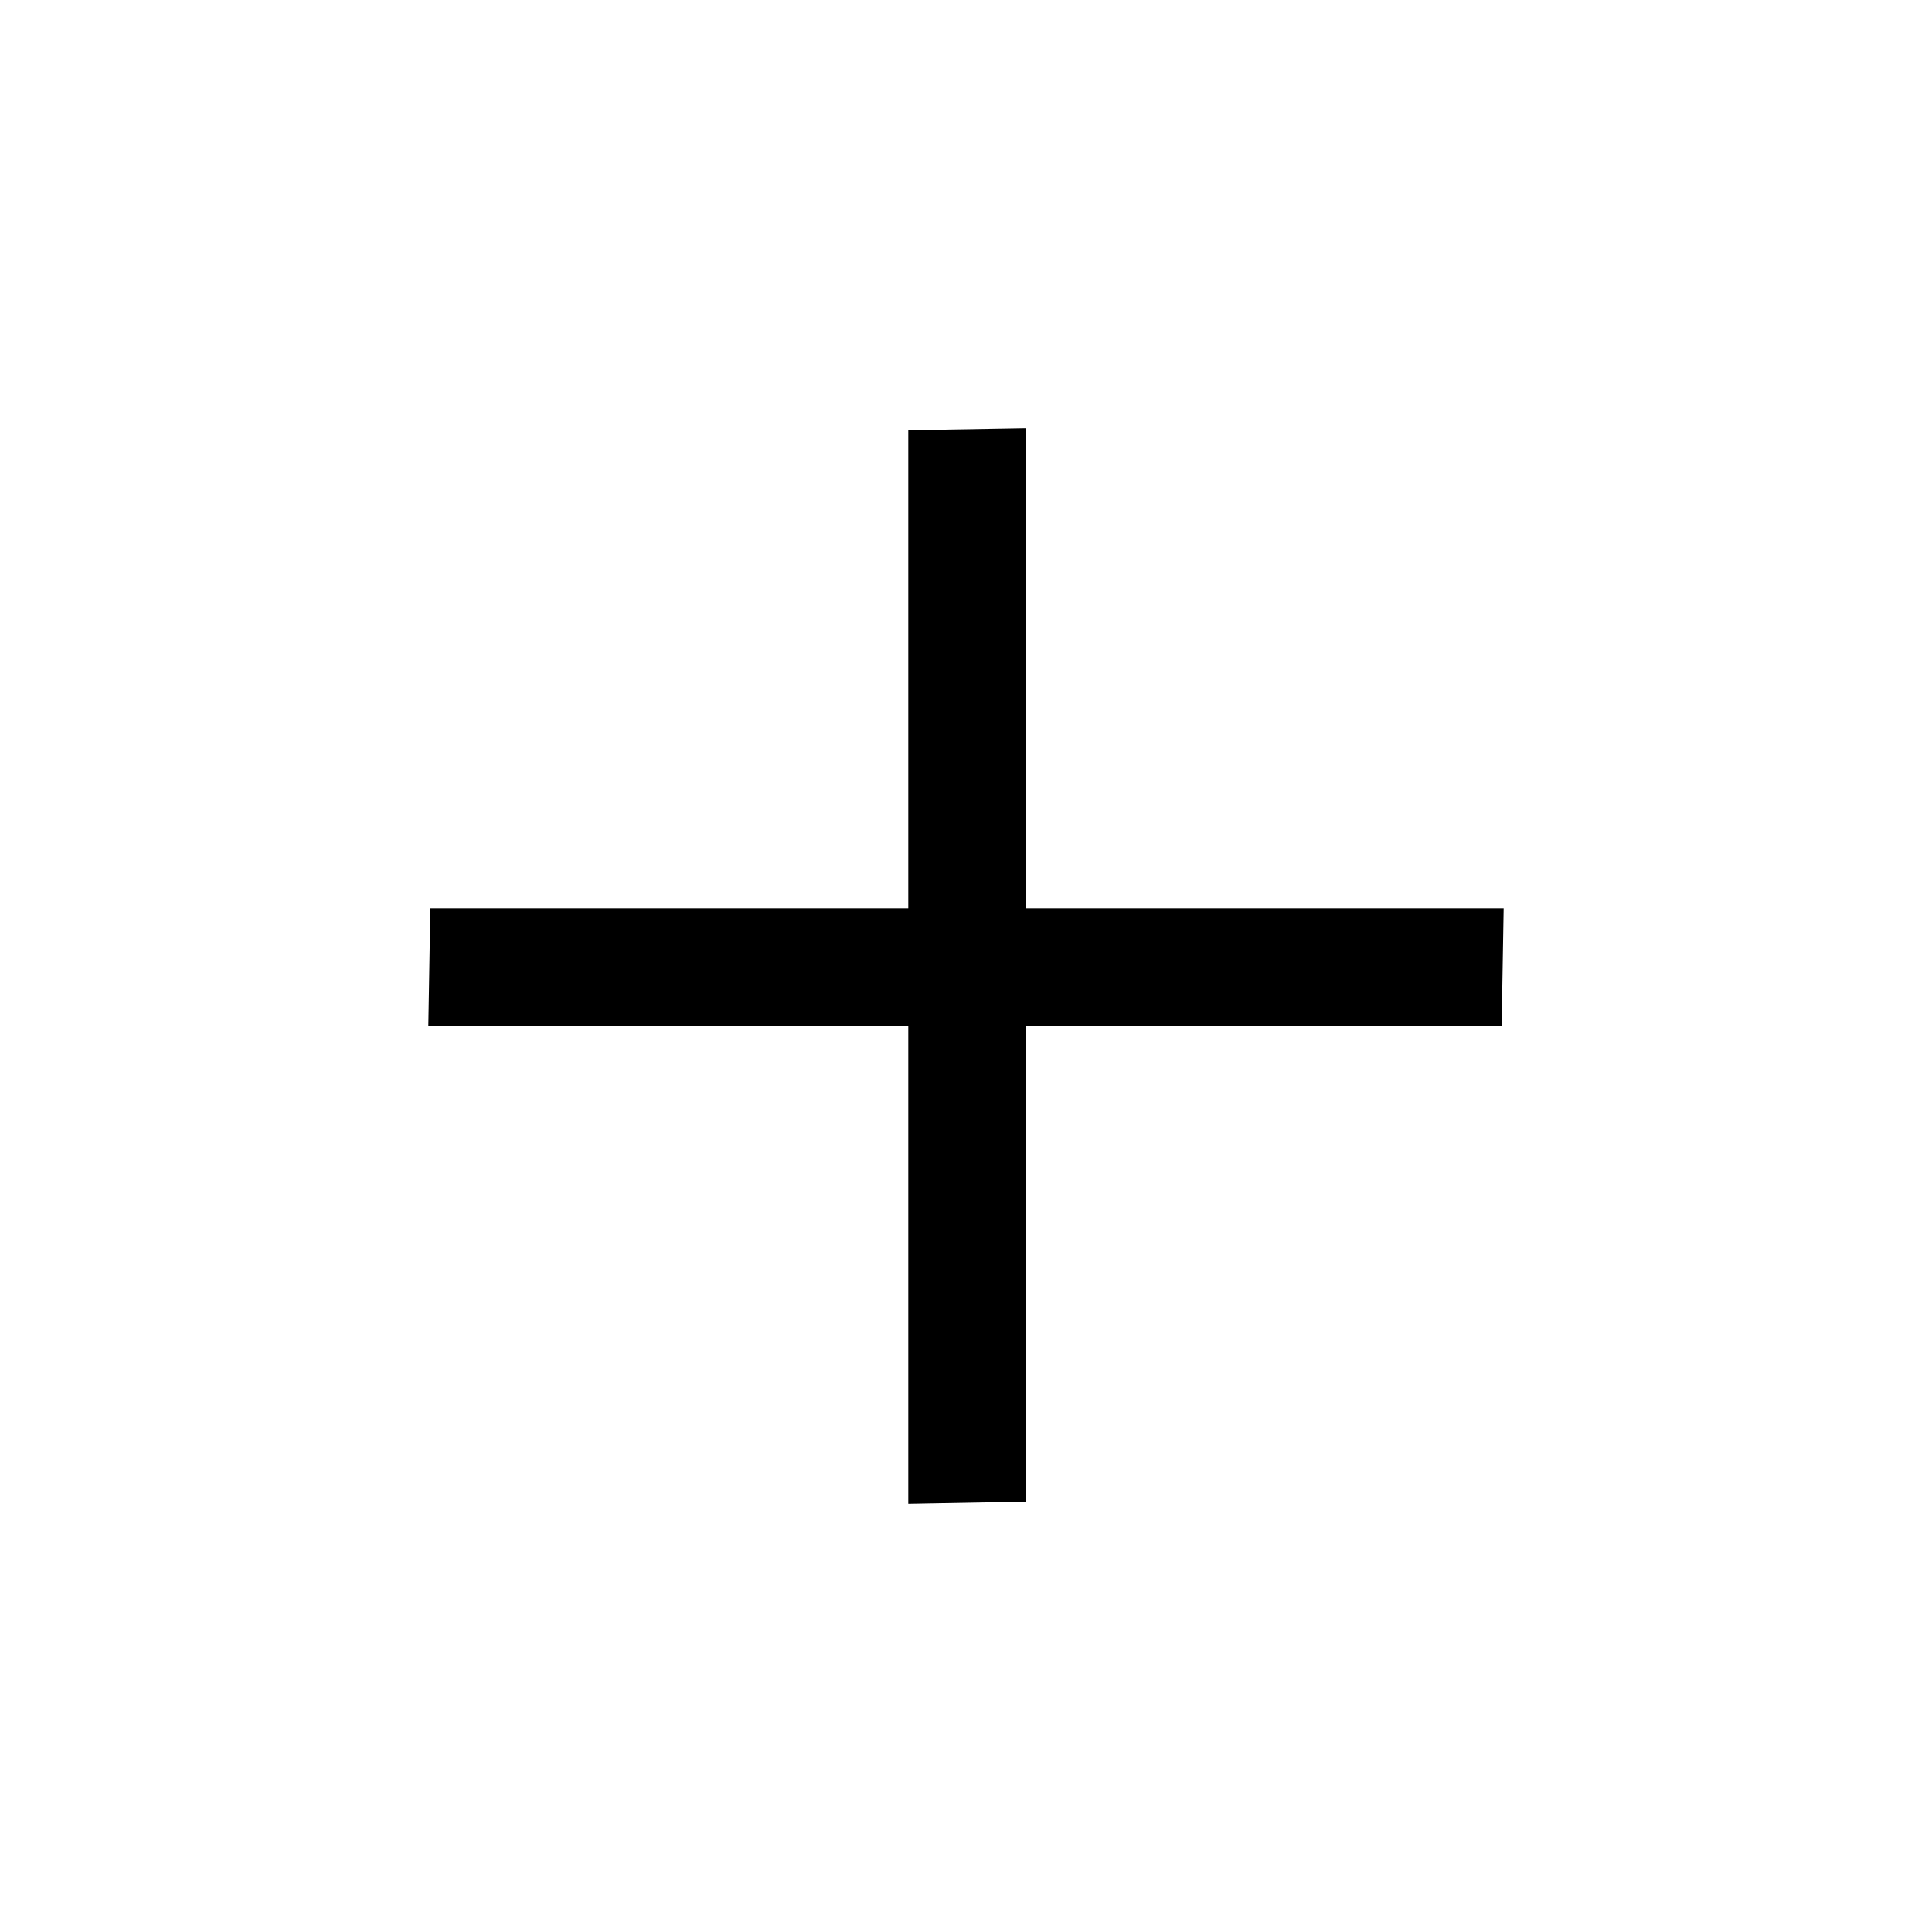 <svg width="24" height="24" viewBox="0 0 24 24" xmlns="http://www.w3.org/2000/svg" fill="currentColor">
  <path d="M5.346 11.283h13.333l-.025 1.459H5.321z"  />
  <path d="M11.283 18.68V5.345l1.459-.025v13.333z" />
</svg>
